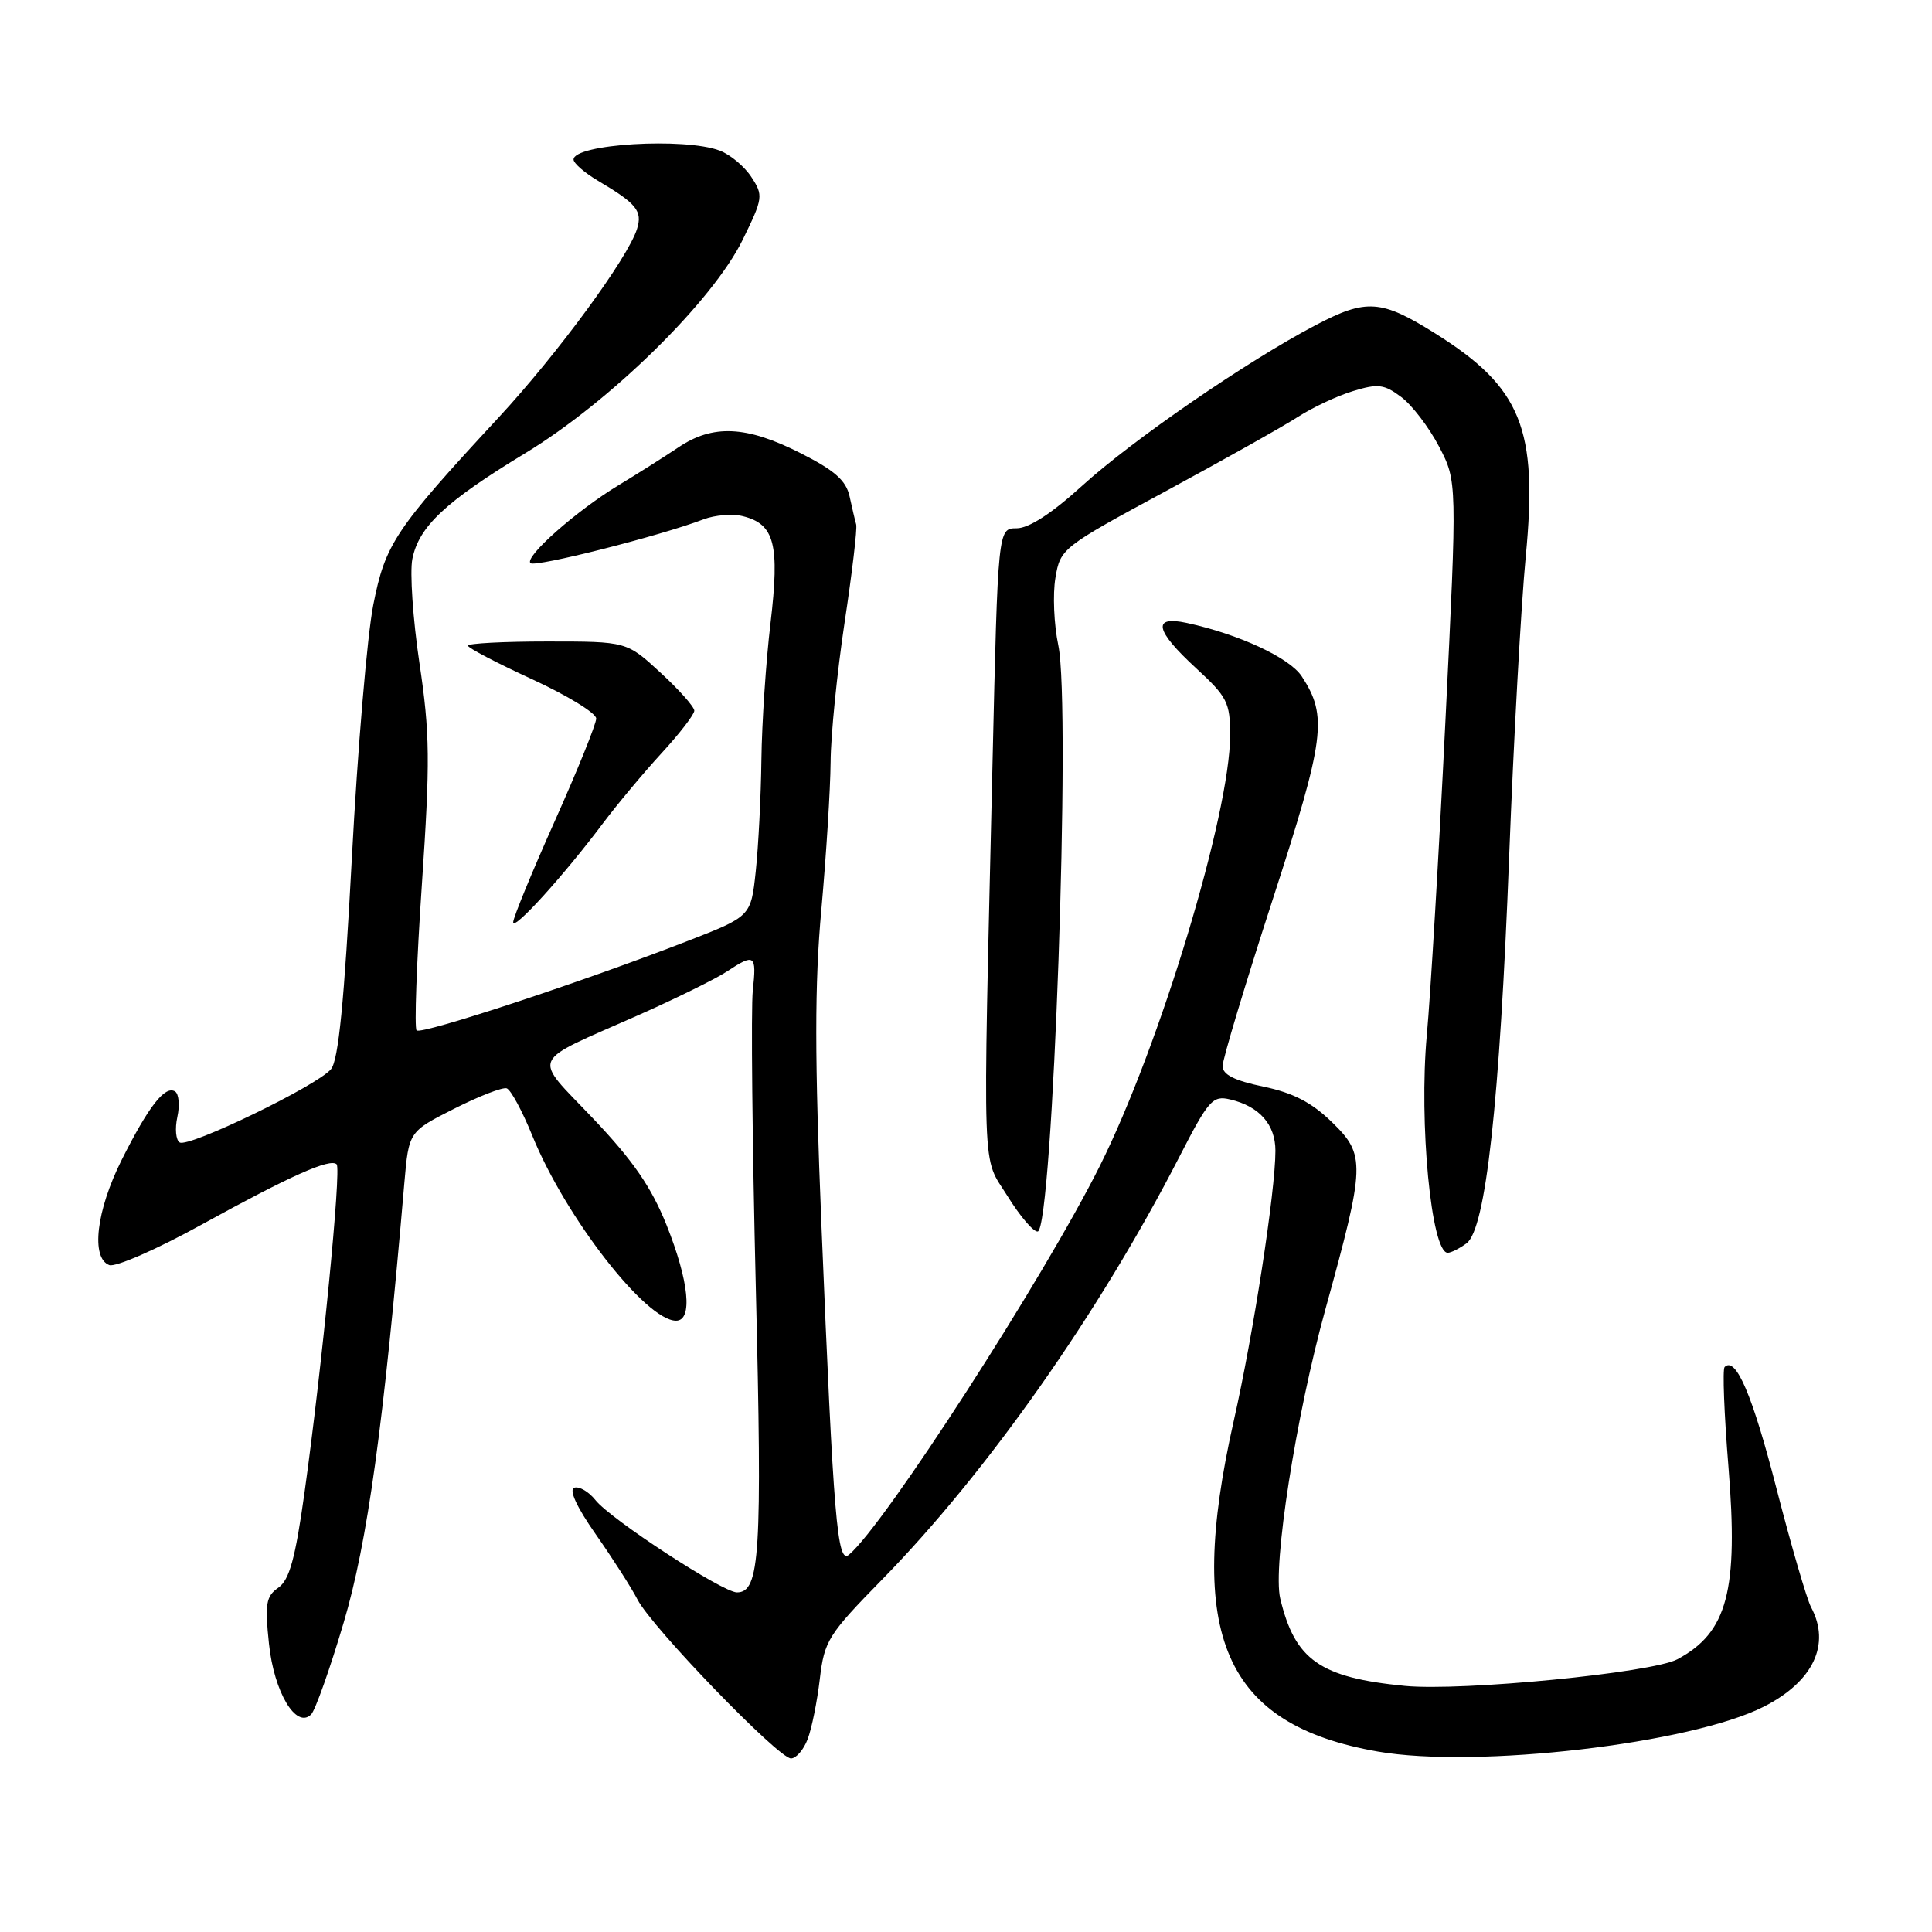 <?xml version="1.0" encoding="UTF-8" standalone="no"?>
<!DOCTYPE svg PUBLIC "-//W3C//DTD SVG 1.1//EN" "http://www.w3.org/Graphics/SVG/1.1/DTD/svg11.dtd" >
<svg xmlns="http://www.w3.org/2000/svg" xmlns:xlink="http://www.w3.org/1999/xlink" version="1.1" viewBox="0 0 256 256">
 <g >
 <path fill="currentColor"
d=" M 107.02 230.44 C 107.56 229.03 108.28 225.45 108.63 222.48 C 109.23 217.40 109.73 216.60 116.89 209.29 C 130.80 195.09 145.65 173.97 156.27 153.29 C 160.14 145.75 160.69 145.13 162.99 145.68 C 166.88 146.59 169.00 149.00 169.00 152.48 C 169.00 157.85 166.09 176.71 163.48 188.27 C 157.06 216.72 162.21 228.54 182.57 232.09 C 195.65 234.36 224.10 231.05 233.74 226.13 C 240.28 222.80 242.61 217.87 239.97 212.95 C 239.41 211.89 237.35 204.83 235.40 197.26 C 232.21 184.84 230.00 179.67 228.52 181.14 C 228.23 181.43 228.46 187.38 229.03 194.37 C 230.36 210.79 228.90 216.31 222.27 219.86 C 218.91 221.66 193.69 224.12 186.15 223.39 C 174.90 222.29 171.59 219.97 169.64 211.82 C 168.61 207.52 171.72 187.61 175.62 173.50 C 180.93 154.27 180.97 153.04 176.49 148.69 C 173.80 146.07 171.33 144.80 167.40 143.98 C 163.58 143.19 162.00 142.39 162.00 141.26 C 162.00 140.37 164.98 130.47 168.62 119.25 C 175.57 97.81 175.95 94.91 172.49 89.62 C 170.87 87.15 164.15 84.03 157.25 82.54 C 152.62 81.54 153.04 83.53 158.50 88.55 C 162.61 92.33 163.00 93.09 163.00 97.40 C 163.00 107.79 153.69 138.58 145.73 154.50 C 138.29 169.38 117.15 202.14 112.49 206.01 C 110.94 207.30 110.45 201.44 108.85 162.46 C 107.94 140.14 107.93 130.43 108.84 120.46 C 109.48 113.33 110.03 104.58 110.06 101.00 C 110.08 97.42 110.92 89.10 111.91 82.50 C 112.91 75.90 113.60 70.05 113.45 69.50 C 113.29 68.95 112.90 67.26 112.57 65.76 C 112.10 63.65 110.59 62.32 106.01 60.01 C 98.89 56.41 94.45 56.21 89.89 59.28 C 88.03 60.53 84.47 62.78 82.00 64.27 C 76.41 67.64 69.45 73.79 70.29 74.62 C 70.88 75.21 87.43 71.02 93.23 68.81 C 94.73 68.24 97.08 68.05 98.45 68.40 C 102.64 69.45 103.33 72.11 102.10 82.54 C 101.49 87.65 100.95 95.81 100.89 100.67 C 100.83 105.53 100.49 112.18 100.14 115.46 C 99.50 121.43 99.50 121.43 91.08 124.70 C 77.36 130.04 55.81 137.15 55.20 136.53 C 54.89 136.22 55.20 127.53 55.90 117.23 C 57.01 100.84 56.97 97.17 55.58 87.87 C 54.71 82.03 54.29 75.81 54.64 74.06 C 55.50 69.77 59.02 66.47 69.60 60.05 C 80.87 53.21 94.44 39.89 98.42 31.75 C 101.11 26.25 101.16 25.90 99.56 23.46 C 98.65 22.06 96.76 20.48 95.38 19.96 C 90.72 18.18 76.00 19.08 76.00 21.14 C 76.00 21.63 77.46 22.90 79.25 23.96 C 84.36 26.98 85.15 27.96 84.41 30.33 C 83.22 34.16 73.88 46.89 66.08 55.31 C 52.31 70.18 51.06 72.05 49.46 80.16 C 48.66 84.20 47.38 99.32 46.62 113.76 C 45.61 132.75 44.85 140.48 43.86 141.67 C 42.05 143.85 24.99 152.11 23.81 151.38 C 23.30 151.07 23.16 149.55 23.50 148.00 C 23.84 146.45 23.70 144.93 23.19 144.62 C 21.86 143.80 19.67 146.62 16.11 153.72 C 12.75 160.44 12.02 166.69 14.48 167.63 C 15.29 167.94 20.81 165.53 26.73 162.26 C 38.46 155.80 43.76 153.43 44.61 154.28 C 45.24 154.90 42.67 181.12 40.35 197.77 C 39.13 206.52 38.35 209.34 36.89 210.37 C 35.25 211.51 35.08 212.51 35.64 217.80 C 36.31 224.23 39.25 229.15 41.23 227.17 C 41.77 226.63 43.72 221.15 45.54 215.00 C 48.69 204.40 50.82 189.00 53.58 156.72 C 54.17 149.95 54.17 149.95 60.16 146.92 C 63.46 145.25 66.60 144.03 67.14 144.21 C 67.68 144.39 69.21 147.22 70.54 150.50 C 74.93 161.30 85.58 175.00 89.58 175.00 C 91.82 175.00 91.30 169.78 88.32 162.32 C 86.30 157.29 83.88 153.78 78.60 148.22 C 70.49 139.68 69.92 141.01 84.57 134.52 C 89.55 132.31 94.82 129.71 96.28 128.75 C 100.01 126.29 100.27 126.47 99.75 131.25 C 99.50 133.59 99.68 151.33 100.15 170.68 C 101.01 205.98 100.70 211.00 97.65 211.00 C 95.76 211.00 80.90 201.31 78.90 198.77 C 78.01 197.65 76.75 196.92 76.10 197.13 C 75.35 197.38 76.41 199.69 78.94 203.30 C 81.16 206.47 83.66 210.37 84.48 211.96 C 86.39 215.65 103.15 233.00 104.81 233.00 C 105.49 233.00 106.49 231.85 107.02 230.44 Z  M 194.32 164.75 C 196.87 162.88 198.72 146.11 199.97 113.50 C 200.56 98.10 201.55 80.20 202.17 73.72 C 203.80 56.79 201.59 51.35 190.22 44.21 C 183.02 39.69 181.06 39.55 174.34 43.08 C 165.21 47.87 150.11 58.26 143.34 64.41 C 139.35 68.04 136.32 70.00 134.71 70.00 C 132.23 70.00 132.23 70.00 131.51 101.25 C 130.22 157.41 130.06 152.96 133.50 158.49 C 135.15 161.15 136.95 163.26 137.50 163.18 C 139.50 162.88 141.94 93.62 140.23 85.50 C 139.65 82.75 139.48 78.73 139.85 76.56 C 140.50 72.68 140.72 72.51 154.51 65.06 C 162.20 60.90 170.07 56.48 172.00 55.23 C 173.93 53.99 177.20 52.45 179.29 51.82 C 182.58 50.81 183.41 50.91 185.66 52.60 C 187.09 53.66 189.34 56.61 190.67 59.15 C 193.09 63.78 193.09 63.78 191.52 95.64 C 190.66 113.16 189.55 131.85 189.06 137.17 C 188.00 148.73 189.65 166.00 191.83 166.00 C 192.26 166.00 193.38 165.44 194.32 164.75 Z  M 79.92 109.06 C 81.81 106.55 85.29 102.38 87.67 99.79 C 90.05 97.20 92.00 94.67 92.00 94.17 C 92.00 93.67 89.99 91.40 87.52 89.13 C 83.04 85.00 83.04 85.00 72.52 85.00 C 66.74 85.00 62.00 85.25 62.00 85.55 C 62.00 85.85 65.83 87.85 70.50 90.00 C 75.17 92.15 79.00 94.49 79.00 95.21 C 79.00 95.93 76.53 102.05 73.50 108.82 C 70.47 115.59 68.00 121.61 68.00 122.20 C 68.00 123.41 74.70 116.02 79.92 109.06 Z "/>
</g>
</svg>